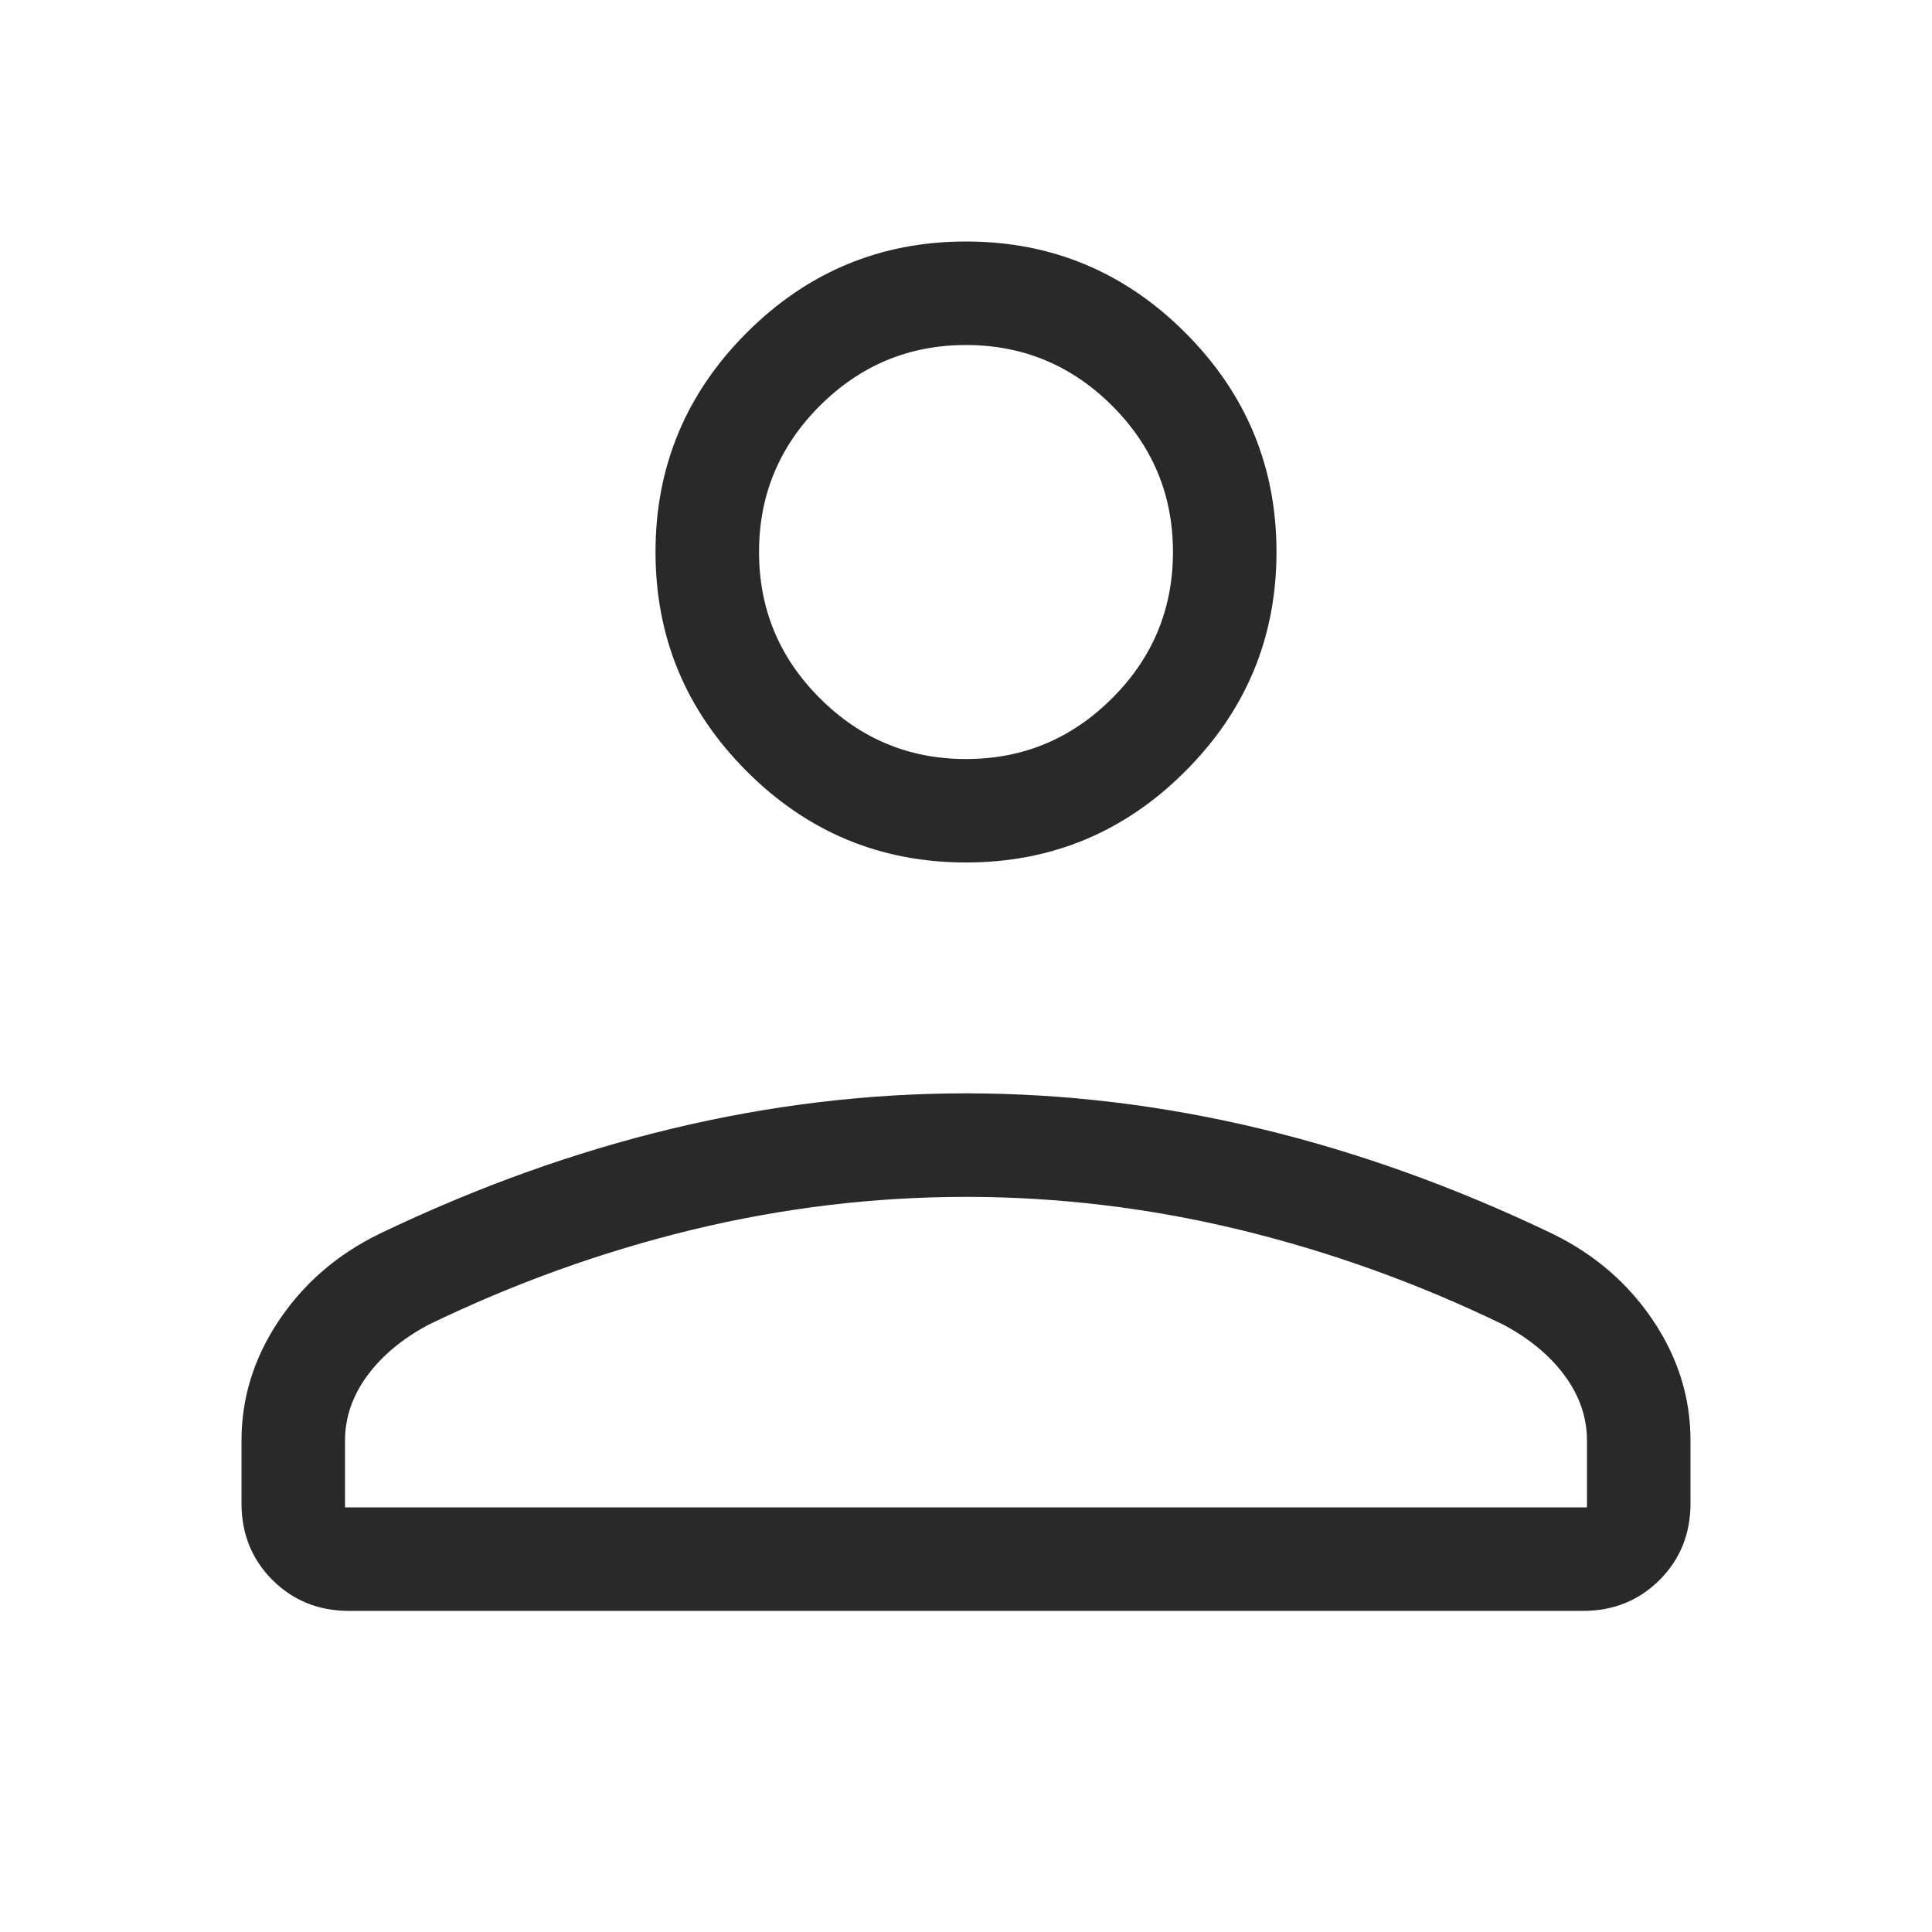 <svg width="24" height="24" viewBox="0 0 24 24" fill="none" xmlns="http://www.w3.org/2000/svg">
<path d="M12 10.714C10.939 10.714 10.031 10.337 9.276 9.581C8.521 8.826 8.143 7.918 8.143 6.857C8.143 5.796 8.521 4.888 9.276 4.133C10.031 3.378 10.939 3 12 3C13.061 3 13.969 3.378 14.724 4.133C15.479 4.888 15.857 5.796 15.857 6.857C15.857 7.918 15.479 8.826 14.724 9.581C13.969 10.337 13.061 10.714 12 10.714ZM19.665 20.011H4.335C3.958 20.011 3.641 19.883 3.384 19.627C3.128 19.37 3 19.053 3 18.676V17.895C3 17.364 3.155 16.867 3.464 16.405C3.773 15.943 4.188 15.584 4.711 15.328C5.924 14.746 7.138 14.31 8.353 14.019C9.568 13.728 10.784 13.582 12 13.582C13.216 13.582 14.432 13.728 15.647 14.019C16.862 14.31 18.076 14.746 19.289 15.328C19.811 15.584 20.227 15.943 20.536 16.405C20.846 16.867 21 17.364 21 17.895V18.676C21 19.053 20.872 19.37 20.616 19.627C20.359 19.883 20.042 20.011 19.665 20.011ZM4.286 18.725H19.714V17.895C19.714 17.609 19.622 17.341 19.439 17.091C19.255 16.84 19 16.629 18.676 16.456C17.618 15.943 16.526 15.55 15.402 15.277C14.279 15.005 13.144 14.868 12 14.868C10.856 14.868 9.721 15.005 8.597 15.277C7.474 15.55 6.382 15.943 5.324 16.456C4.999 16.629 4.745 16.84 4.561 17.091C4.378 17.341 4.286 17.609 4.286 17.895V18.725ZM12 9.429C12.707 9.429 13.312 9.177 13.816 8.673C14.32 8.17 14.571 7.564 14.571 6.857C14.571 6.15 14.32 5.545 13.816 5.041C13.312 4.538 12.707 4.286 12 4.286C11.293 4.286 10.688 4.538 10.184 5.041C9.68 5.545 9.429 6.15 9.429 6.857C9.429 7.564 9.68 8.17 10.184 8.673C10.688 9.177 11.293 9.429 12 9.429Z" fill="#292929"/>
</svg>
